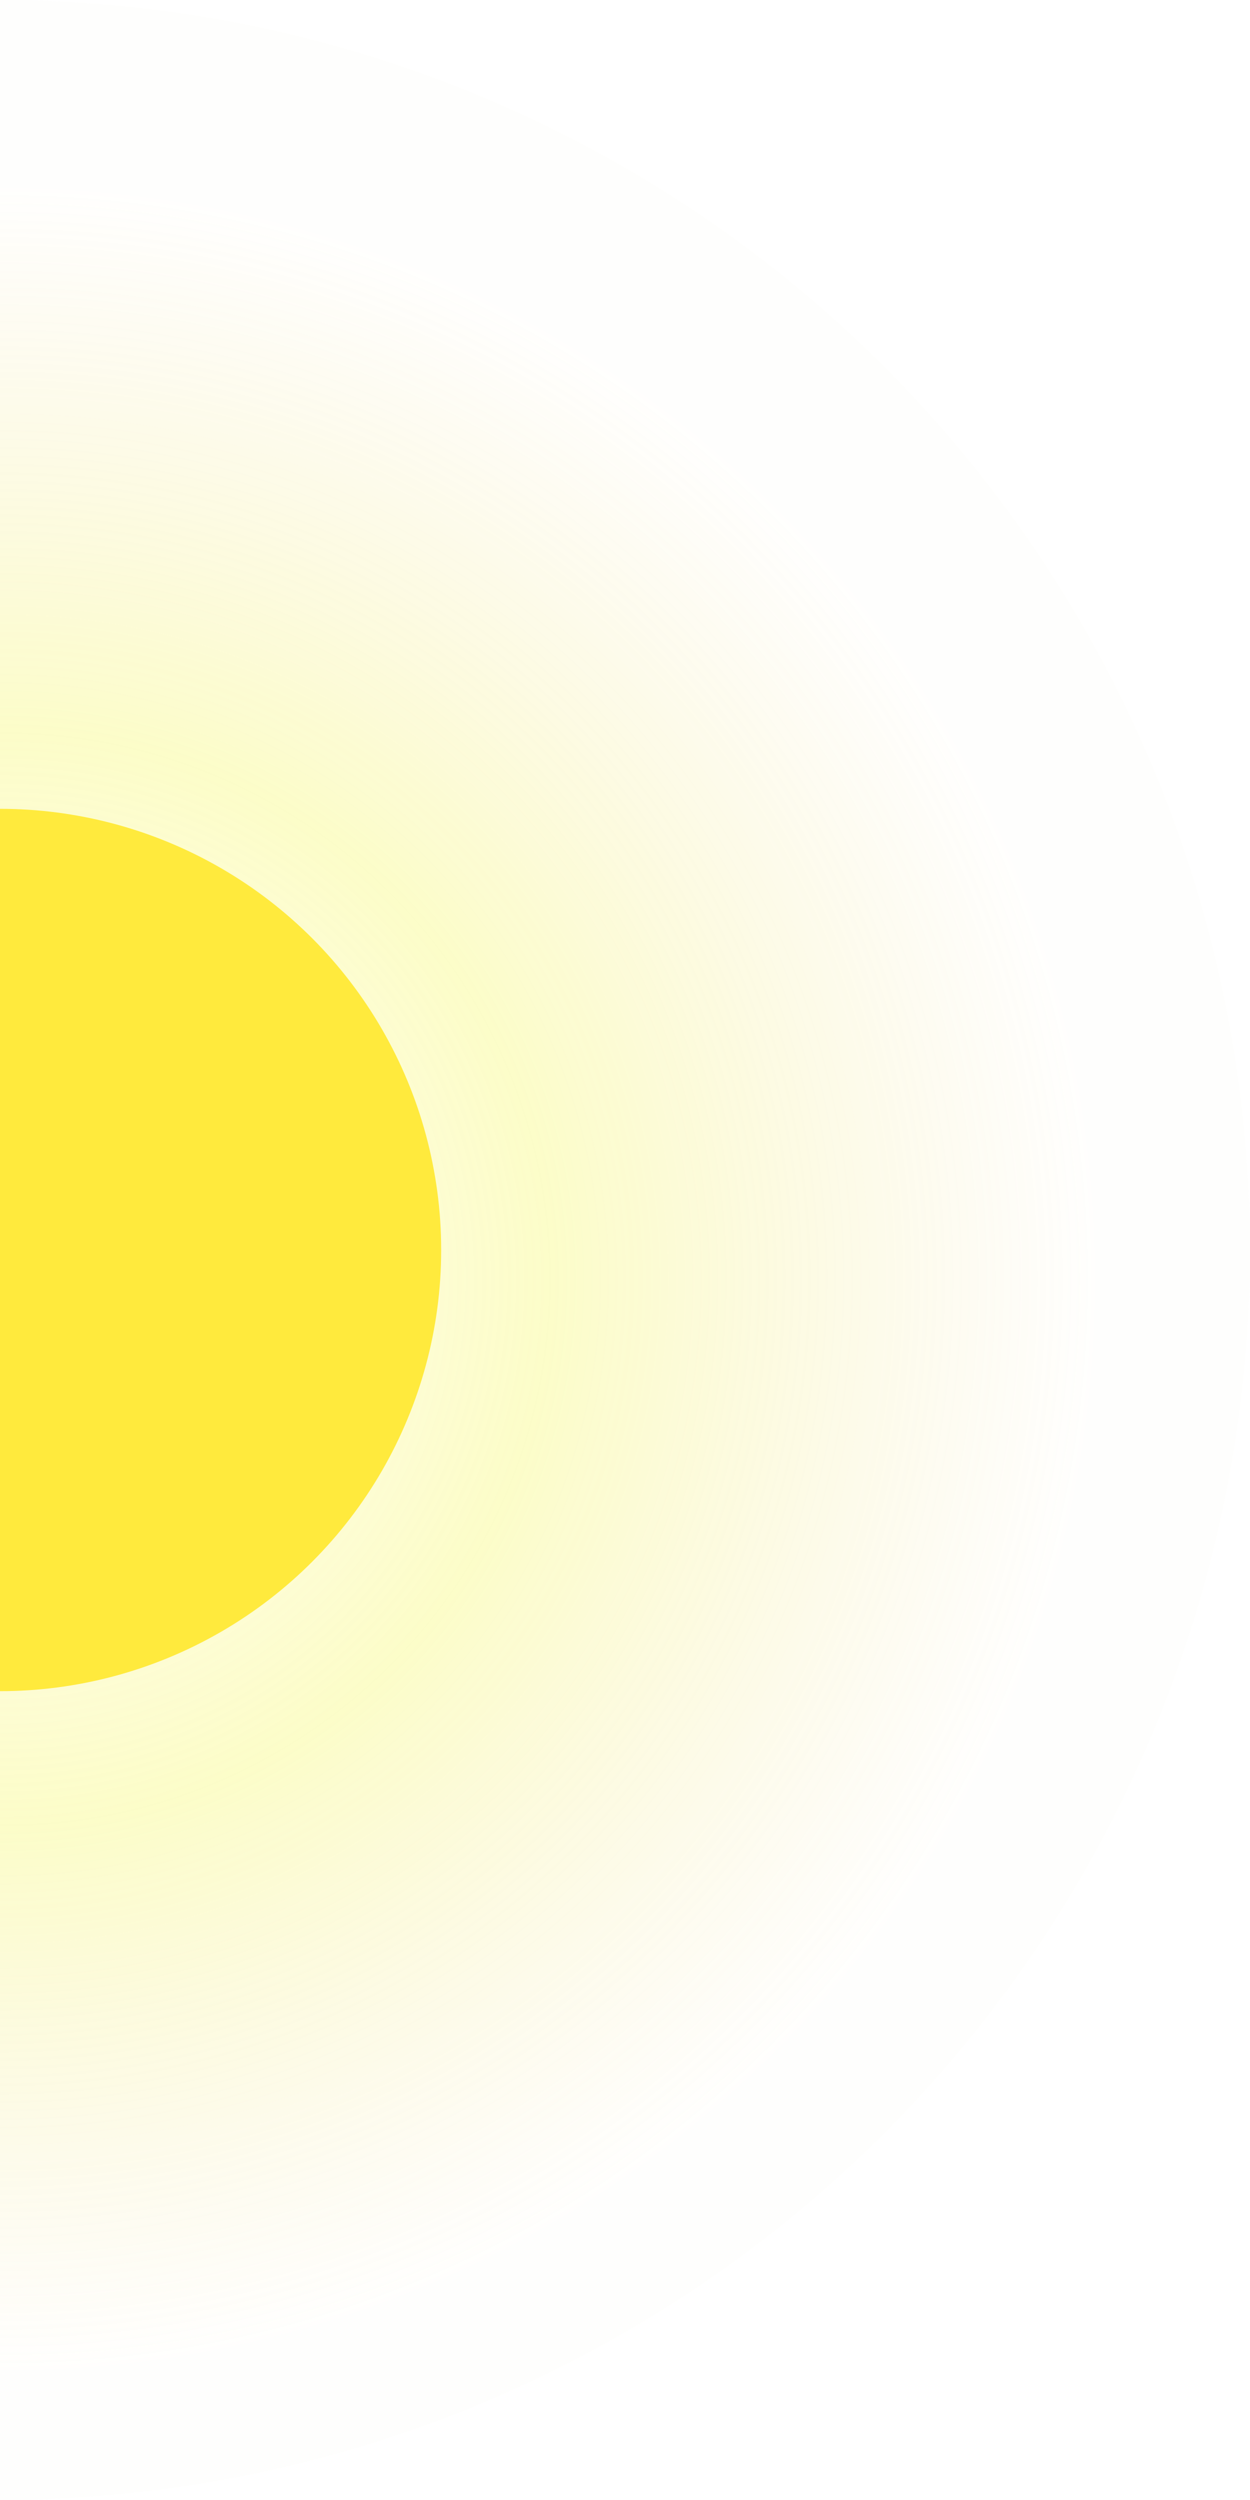 <svg width="17" height="34" viewBox="0 0 17 34" fill="none" xmlns="http://www.w3.org/2000/svg">
<circle cy="17" r="17" fill="url(#paint0_radial_503_196)"/>
<g filter="url(#filter0_d_503_196)">
<circle cy="17" r="6" fill="#FFEA3D"/>
</g>
<defs>
<filter id="filter0_d_503_196" x="-11" y="6" width="22" height="22" filterUnits="userSpaceOnUse" color-interpolation-filters="sRGB">
<feFlood flood-opacity="0" result="BackgroundImageFix"/>
<feColorMatrix in="SourceAlpha" type="matrix" values="0 0 0 0 0 0 0 0 0 0 0 0 0 0 0 0 0 0 127 0" result="hardAlpha"/>
<feOffset/>
<feGaussianBlur stdDeviation="2.5"/>
<feColorMatrix type="matrix" values="0 0 0 0 0.122 0 0 0 0 0.11 0 0 0 0 0.271 0 0 0 1 0"/>
<feBlend mode="normal" in2="BackgroundImageFix" result="effect1_dropShadow_503_196"/>
<feBlend mode="normal" in="SourceGraphic" in2="effect1_dropShadow_503_196" result="shape"/>
</filter>
<radialGradient id="paint0_radial_503_196" cx="0" cy="0" r="1" gradientUnits="userSpaceOnUse" gradientTransform="translate(0 17.4) rotate(90) scale(14.948)">
<stop stop-color="#FFE600" stop-opacity="0.01"/>
<stop offset="0.5" stop-color="#F3F632" stop-opacity="0.265"/>
<stop offset="1" stop-color="#EAC953" stop-opacity="0.01"/>
</radialGradient>
</defs>
</svg>

